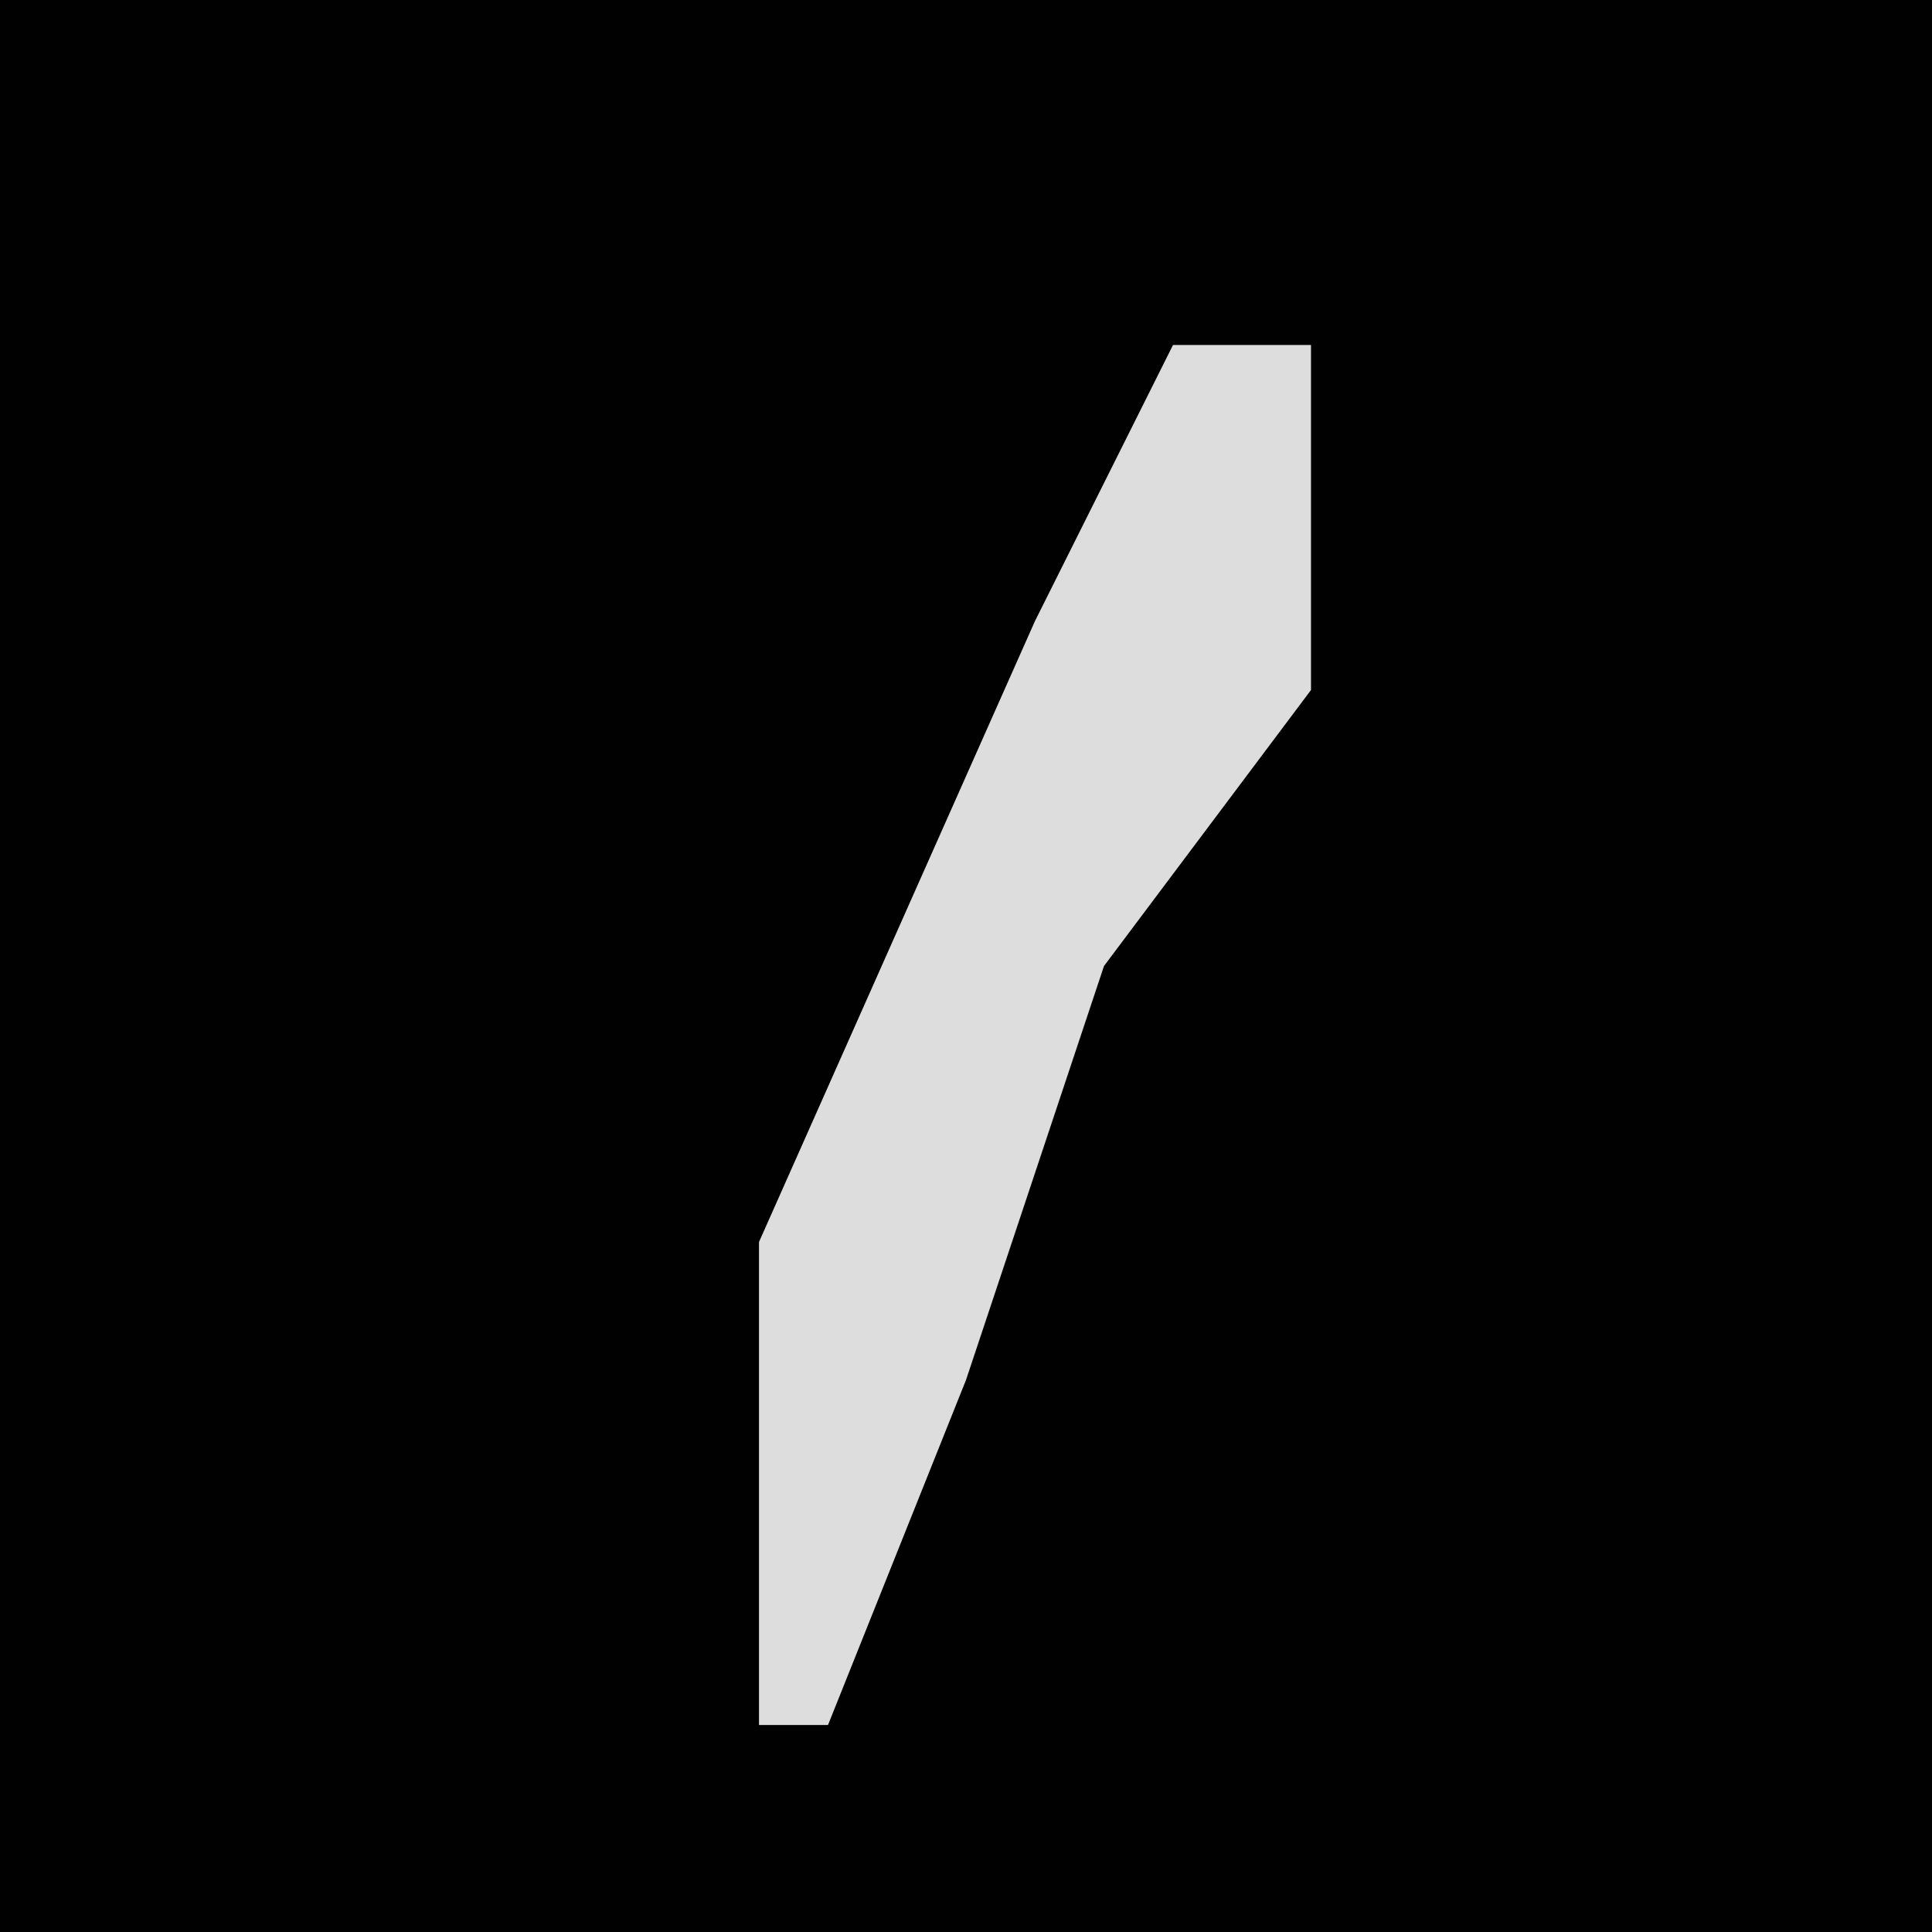 <?xml version="1.0" encoding="UTF-8"?>
<svg version="1.1" xmlns="http://www.w3.org/2000/svg" width="28" height="28">
<path d="M0,0 L28,0 L28,28 L0,28 Z " fill="#010101" transform="translate(0,0)"/>
<path d="M0,0 L2,0 L2,5 L-1,9 L-3,15 L-5,20 L-6,20 L-6,13 L-2,4 Z " fill="#DDDDDD" transform="translate(17,5)"/>
</svg>
